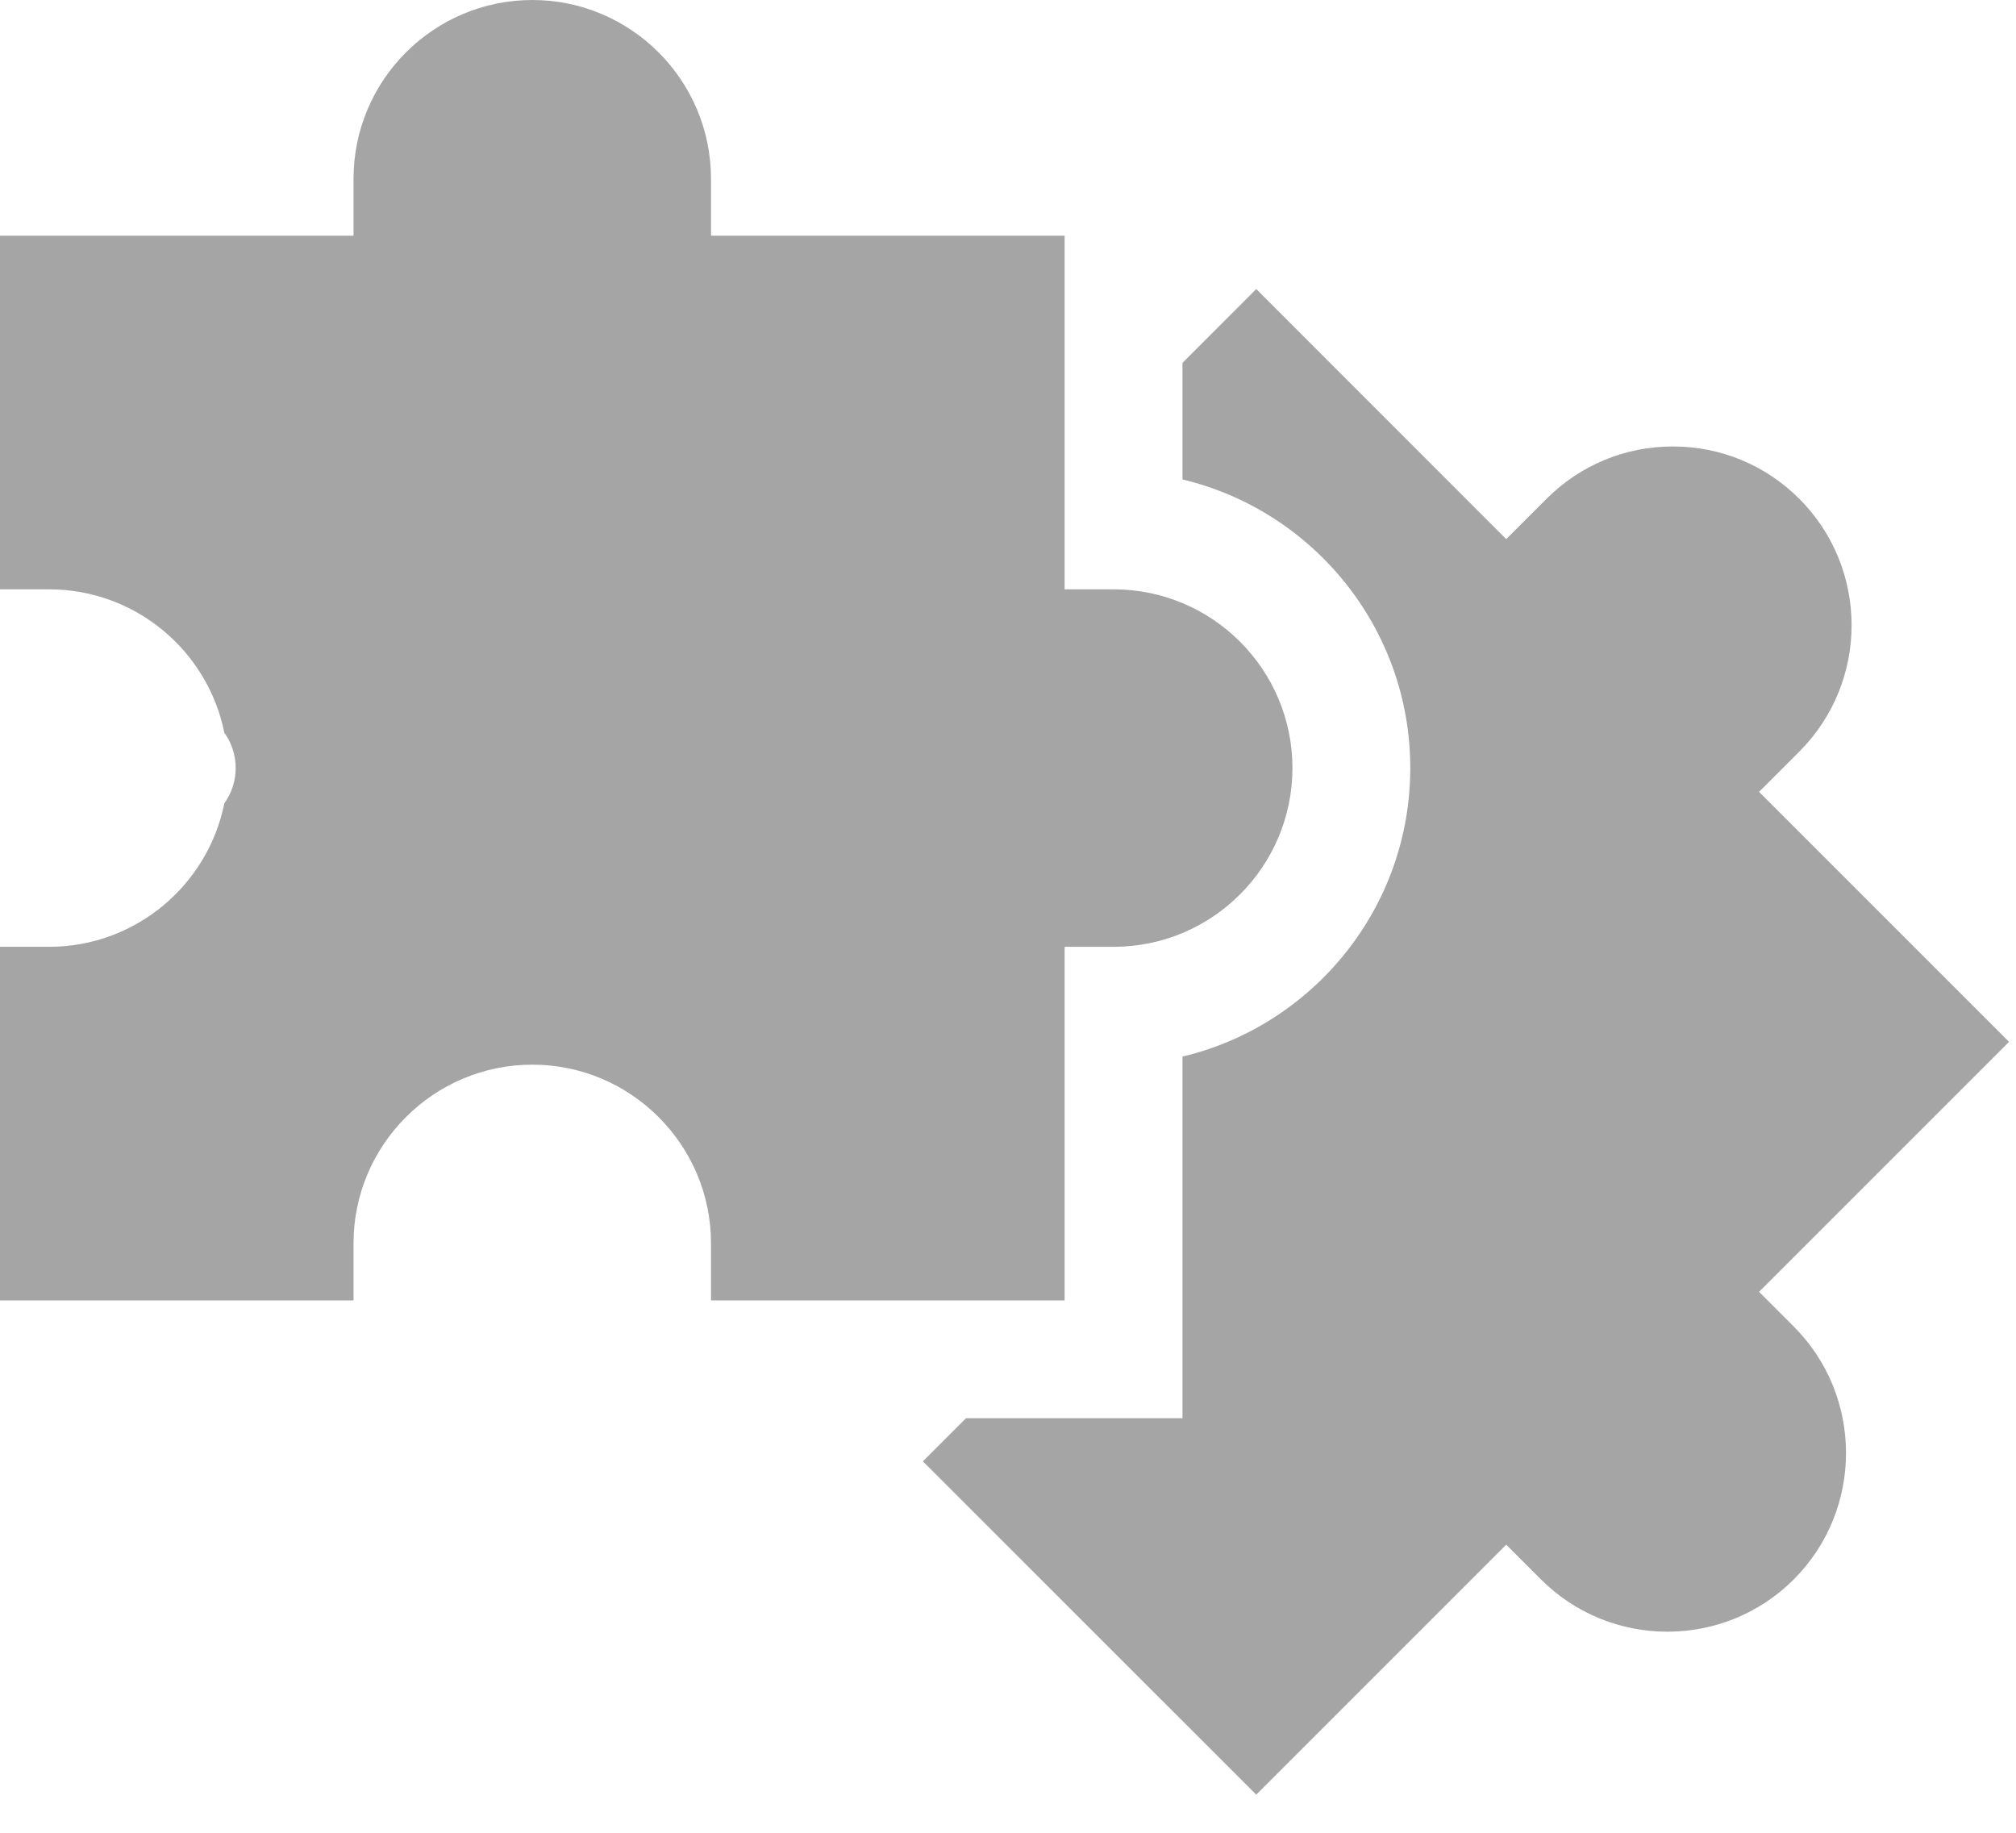 <svg width="22" height="20" viewBox="0 0 22 20" fill="none" xmlns="http://www.w3.org/2000/svg">
<path d="M19.196 14.097L21.924 11.369L19.196 8.641L19.635 8.202C20.396 7.441 20.396 6.204 19.635 5.443C19.267 5.075 18.777 4.872 18.256 4.872C17.735 4.872 17.245 5.075 16.877 5.443L16.437 5.883L13.709 3.154L12.904 3.96V5.232C14.328 5.571 15.39 6.855 15.39 8.381C15.39 9.908 14.328 11.191 12.904 11.53V15.476H10.542L10.071 15.947L13.709 19.584L16.437 16.856L16.816 17.235C17.577 17.996 18.814 17.996 19.575 17.235C20.335 16.474 20.335 15.237 19.575 14.476L19.196 14.097Z" fill="#A5A5A5"/>
<path d="M11.618 14.19V10.332H12.153C13.229 10.332 14.104 9.457 14.104 8.381C14.104 7.305 13.229 6.431 12.153 6.431H11.618V2.572H7.759V1.951C7.759 0.875 6.884 0 5.809 0C4.733 0 3.858 0.875 3.858 1.951V2.572H8.16653e-08V6.431H0.536C1.48 6.431 2.269 7.104 2.448 7.996C2.526 8.104 2.572 8.237 2.572 8.381C2.572 8.525 2.526 8.657 2.448 8.766C2.269 9.658 1.48 10.332 0.536 10.332H0V14.19H3.858V13.568C3.858 12.493 4.733 11.618 5.809 11.618C6.884 11.618 7.759 12.493 7.759 13.568V14.19H11.618Z" fill="#A5A5A5"/>
</svg>
